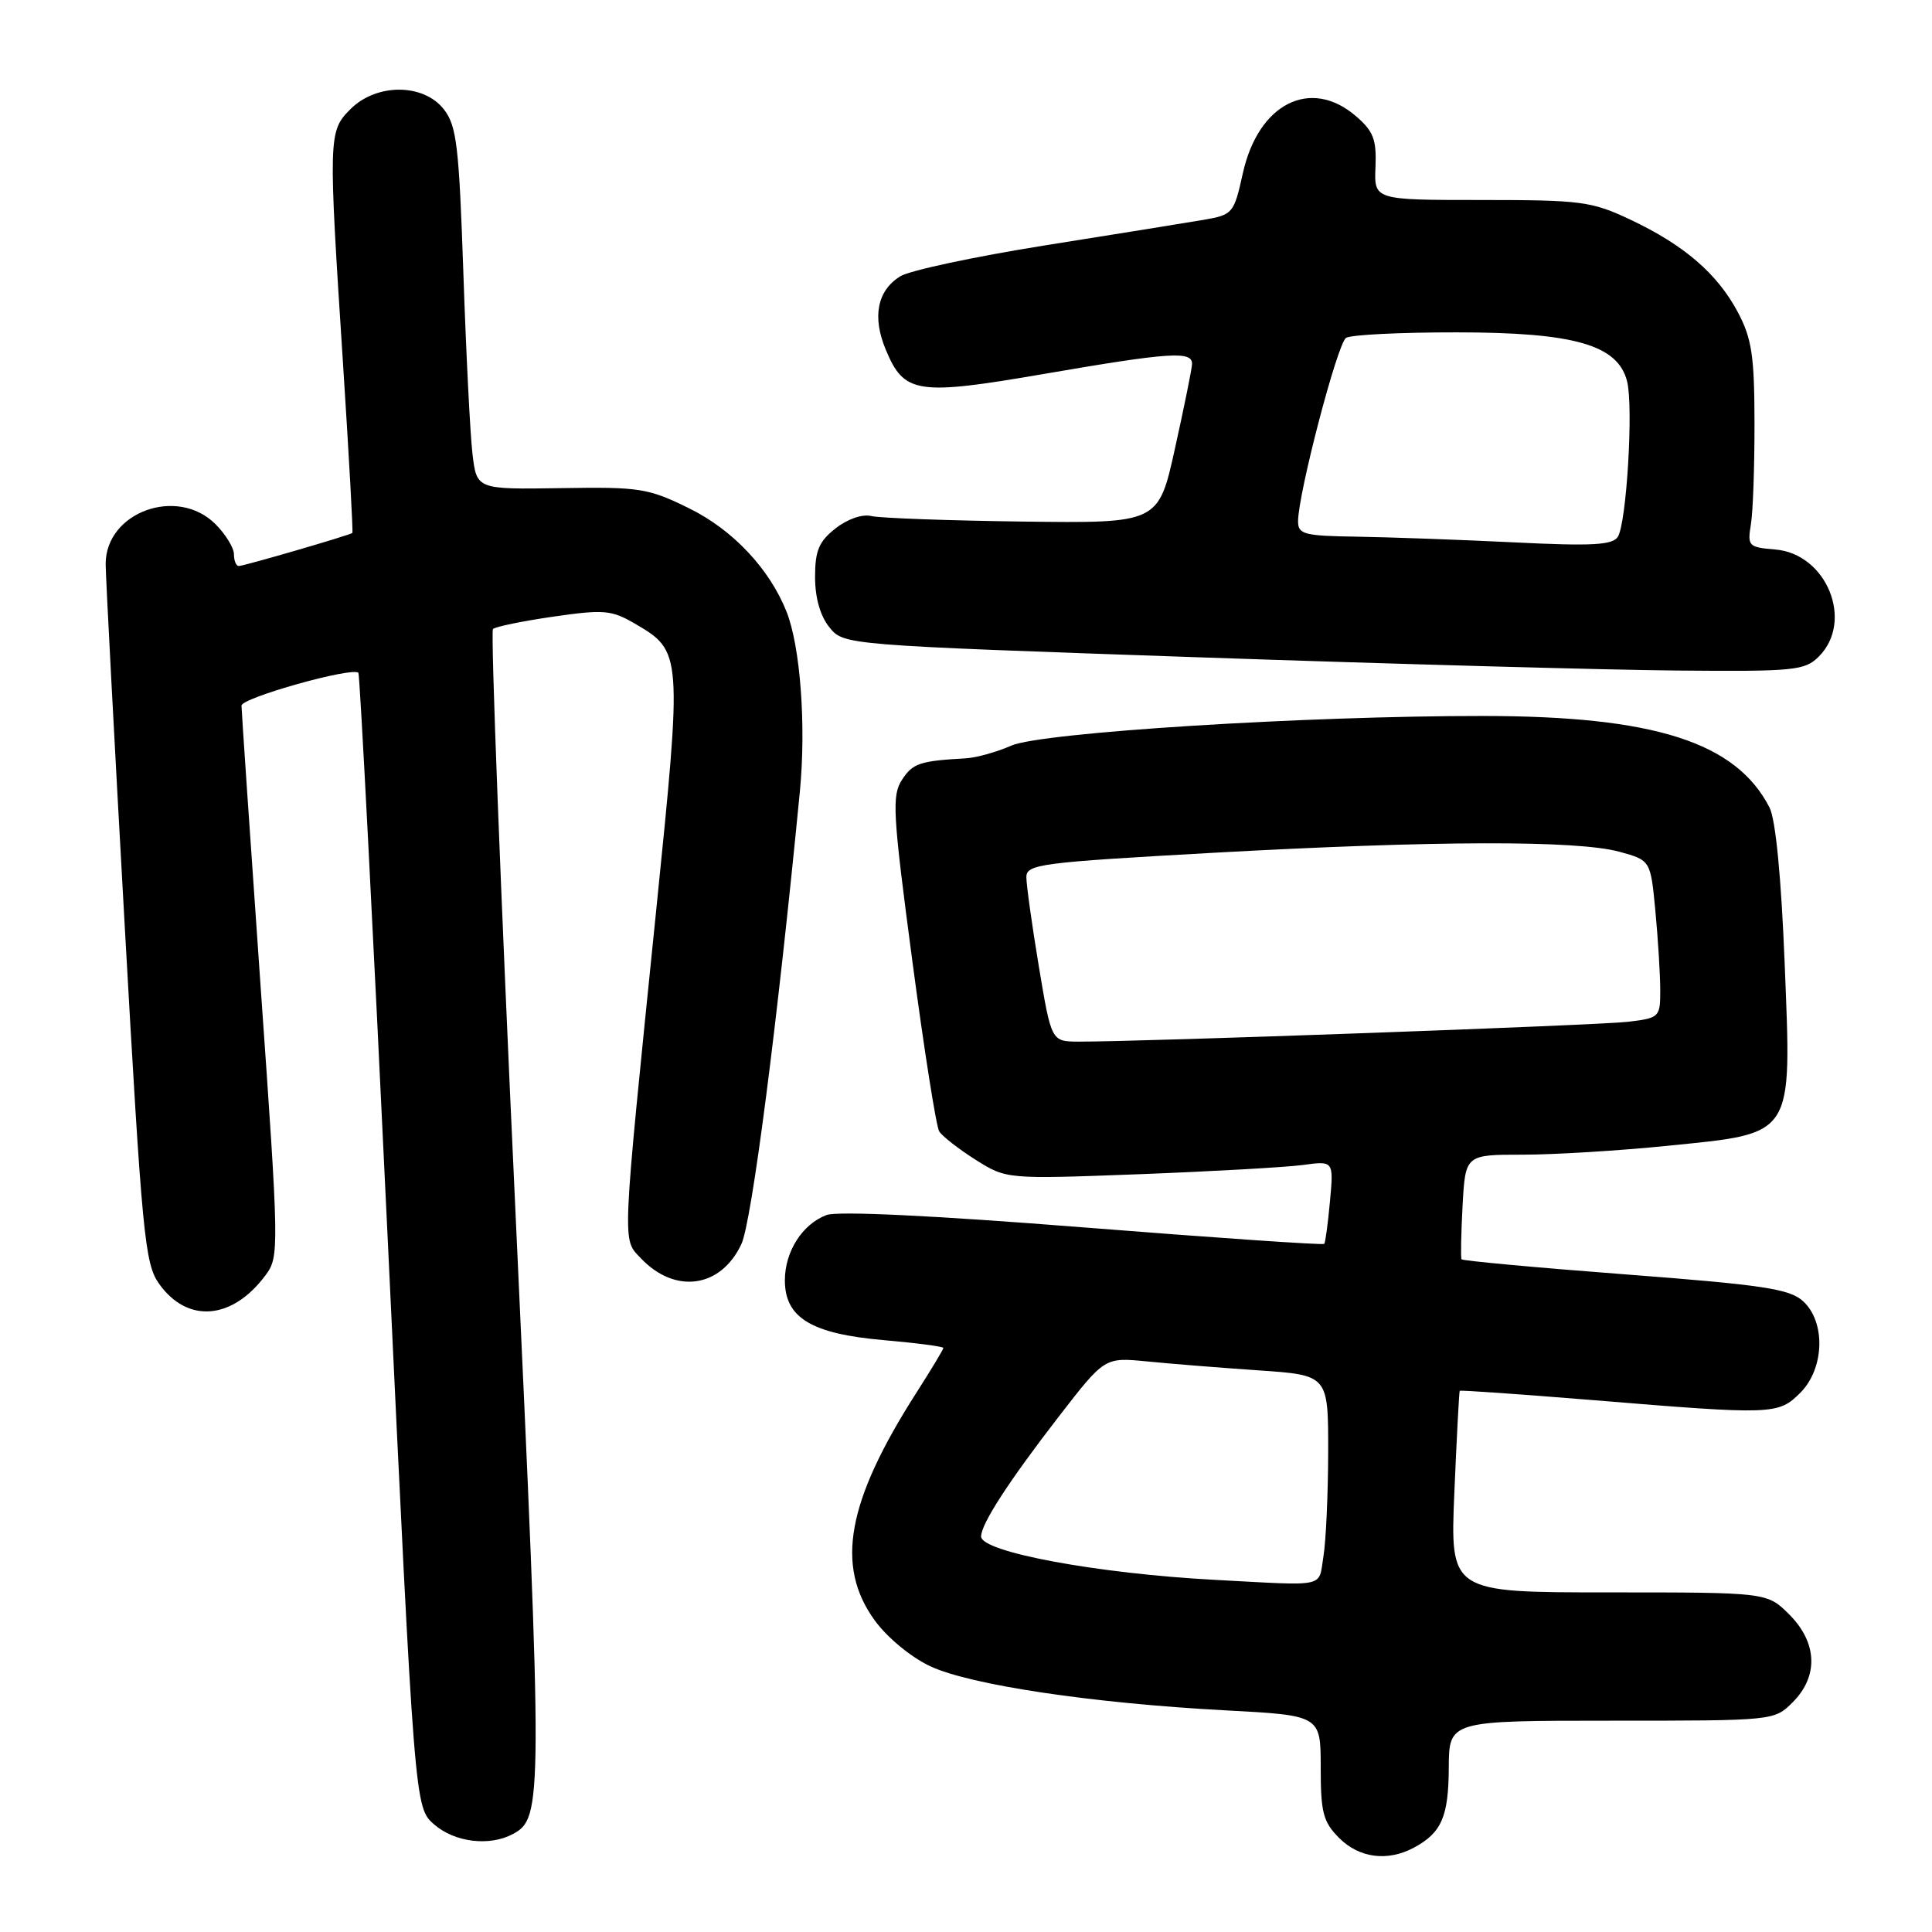 <?xml version="1.0" encoding="UTF-8" standalone="no"?>
<!DOCTYPE svg PUBLIC "-//W3C//DTD SVG 1.1//EN" "http://www.w3.org/Graphics/SVG/1.1/DTD/svg11.dtd" >
<svg xmlns="http://www.w3.org/2000/svg" xmlns:xlink="http://www.w3.org/1999/xlink" version="1.1" viewBox="0 0 256 256">
 <g >
 <path fill="currentColor"
d=" M 187.32 244.84 C 191.00 242.87 191.94 240.75 191.97 234.25 C 192.00 228.00 192.00 228.00 213.55 228.00 C 235.09 228.00 235.09 228.00 237.55 225.55 C 240.99 222.10 240.81 217.65 237.08 213.92 C 234.15 211.00 234.15 211.00 213.15 211.00 C 192.15 211.00 192.15 211.00 192.71 197.75 C 193.02 190.46 193.34 184.41 193.42 184.29 C 193.51 184.18 201.43 184.74 211.04 185.52 C 234.98 187.49 235.62 187.47 238.55 184.55 C 241.76 181.33 241.94 175.16 238.90 172.40 C 237.11 170.78 233.58 170.25 215.34 168.86 C 203.54 167.96 193.78 167.06 193.66 166.86 C 193.54 166.66 193.60 163.46 193.80 159.75 C 194.17 153.00 194.17 153.00 201.78 153.00 C 205.96 153.00 214.57 152.47 220.90 151.83 C 237.88 150.11 237.39 150.86 236.48 127.70 C 236.02 116.22 235.28 108.58 234.47 107.00 C 230.03 98.35 219.24 94.89 196.59 94.87 C 173.04 94.85 137.98 97.05 134.00 98.80 C 132.07 99.65 129.38 100.40 128.00 100.48 C 121.86 100.83 120.96 101.13 119.53 103.31 C 118.16 105.41 118.28 107.66 120.87 127.19 C 122.44 139.04 124.05 149.27 124.45 149.91 C 124.84 150.55 127.01 152.24 129.26 153.67 C 133.36 156.25 133.36 156.25 150.93 155.59 C 160.59 155.22 170.35 154.67 172.61 154.37 C 176.72 153.81 176.72 153.81 176.23 159.16 C 175.96 162.10 175.62 164.65 175.47 164.82 C 175.31 165.00 160.93 164.01 143.50 162.63 C 123.68 161.06 110.95 160.45 109.51 161.00 C 106.31 162.21 104.00 165.84 104.00 169.65 C 104.00 174.61 107.50 176.73 117.05 177.57 C 121.42 177.95 125.00 178.42 125.00 178.61 C 125.00 178.80 123.39 181.48 121.41 184.57 C 112.23 198.93 110.66 207.47 115.89 214.69 C 117.54 216.97 120.70 219.58 123.25 220.78 C 128.54 223.27 144.74 225.69 162.37 226.63 C 175.00 227.30 175.00 227.30 175.00 234.20 C 175.00 240.18 175.32 241.41 177.45 243.55 C 180.11 246.20 183.84 246.69 187.32 244.84 Z  M 67.96 243.02 C 71.92 240.90 71.93 238.91 68.28 160.09 C 66.33 118.20 65.00 83.66 65.32 83.35 C 65.63 83.04 69.22 82.30 73.30 81.71 C 80.01 80.74 81.02 80.83 84.10 82.62 C 90.41 86.30 90.42 86.47 86.94 120.71 C 82.35 165.86 82.42 164.09 84.93 166.74 C 89.47 171.52 95.53 170.66 98.24 164.84 C 99.61 161.91 103.00 135.70 105.99 104.84 C 106.83 96.10 106.05 85.61 104.20 81.00 C 101.93 75.33 97.07 70.18 91.32 67.36 C 85.88 64.68 84.78 64.51 74.33 64.68 C 63.17 64.85 63.17 64.85 62.61 60.18 C 62.30 57.60 61.76 46.82 61.40 36.22 C 60.82 19.24 60.51 16.65 58.80 14.47 C 56.09 11.03 49.89 11.02 46.45 14.45 C 43.50 17.41 43.49 17.92 45.47 48.47 C 46.25 60.56 46.80 70.52 46.69 70.62 C 46.36 70.91 32.32 75.00 31.64 75.00 C 31.29 75.00 31.00 74.30 31.00 73.45 C 31.00 72.60 29.90 70.80 28.55 69.45 C 23.49 64.40 14.00 67.85 14.00 74.74 C 14.00 76.29 15.13 97.74 16.51 122.39 C 18.83 163.76 19.18 167.44 21.08 170.11 C 24.84 175.39 30.77 174.91 35.18 168.98 C 37.01 166.51 37.00 165.71 34.52 130.54 C 33.14 110.79 32.00 94.12 32.00 93.50 C 32.00 92.46 46.68 88.34 47.49 89.15 C 47.68 89.35 49.44 123.25 51.39 164.50 C 54.94 239.50 54.94 239.50 57.53 241.75 C 60.25 244.12 64.86 244.68 67.96 243.02 Z  M 241.00 87.00 C 245.69 82.31 242.05 73.37 235.22 72.81 C 231.69 72.52 231.53 72.35 232.00 69.50 C 232.28 67.85 232.49 61.78 232.48 56.00 C 232.47 47.14 232.12 44.86 230.28 41.38 C 227.56 36.26 223.14 32.45 216.00 29.09 C 210.89 26.68 209.50 26.50 196.28 26.50 C 182.07 26.50 182.07 26.50 182.26 22.14 C 182.41 18.49 181.99 17.39 179.67 15.39 C 173.65 10.21 166.73 13.71 164.68 22.97 C 163.50 28.29 163.36 28.46 159.48 29.13 C 157.29 29.50 147.85 31.03 138.50 32.51 C 129.15 34.00 120.49 35.85 119.27 36.62 C 116.23 38.53 115.55 42.00 117.38 46.36 C 119.81 52.18 121.50 52.44 138.32 49.55 C 155.05 46.67 158.02 46.47 157.95 48.25 C 157.92 48.94 156.90 53.96 155.69 59.42 C 153.50 69.34 153.50 69.34 135.50 69.11 C 125.60 68.98 116.58 68.65 115.46 68.38 C 114.26 68.09 112.29 68.77 110.71 70.02 C 108.51 71.74 108.00 72.96 108.00 76.46 C 108.00 79.21 108.69 81.63 109.90 83.12 C 111.80 85.47 111.80 85.47 158.65 87.09 C 184.42 87.98 213.04 88.77 222.25 88.85 C 237.78 88.99 239.15 88.85 241.00 87.00 Z  M 161.00 209.34 C 145.41 208.51 130.00 205.65 130.00 203.59 C 130.01 201.92 133.65 196.30 140.32 187.67 C 146.37 179.85 146.37 179.85 151.93 180.39 C 155.00 180.70 161.66 181.23 166.75 181.58 C 176.00 182.21 176.00 182.21 175.99 192.36 C 175.98 197.94 175.70 204.19 175.36 206.25 C 174.67 210.43 176.04 210.14 161.00 209.34 Z  M 137.65 128.05 C 136.74 122.57 136.00 117.26 136.00 116.23 C 136.00 114.51 137.80 114.28 160.75 113.00 C 190.20 111.37 208.98 111.32 214.61 112.87 C 218.71 114.00 218.71 114.00 219.35 120.75 C 219.70 124.46 219.99 129.16 219.99 131.19 C 220.00 134.78 219.89 134.89 215.75 135.39 C 211.82 135.86 151.02 138.05 142.90 138.02 C 139.31 138.00 139.31 138.00 137.65 128.05 Z  M 200.50 71.86 C 193.35 71.51 184.01 71.18 179.75 71.11 C 172.81 71.01 172.00 70.80 172.00 69.08 C 172.00 65.45 177.21 45.50 178.36 44.77 C 178.99 44.36 185.57 44.03 193.00 44.04 C 208.62 44.04 214.39 45.70 215.60 50.54 C 216.45 53.91 215.53 69.30 214.37 71.13 C 213.67 72.23 210.95 72.38 200.50 71.86 Z "/>
</g>
</svg>